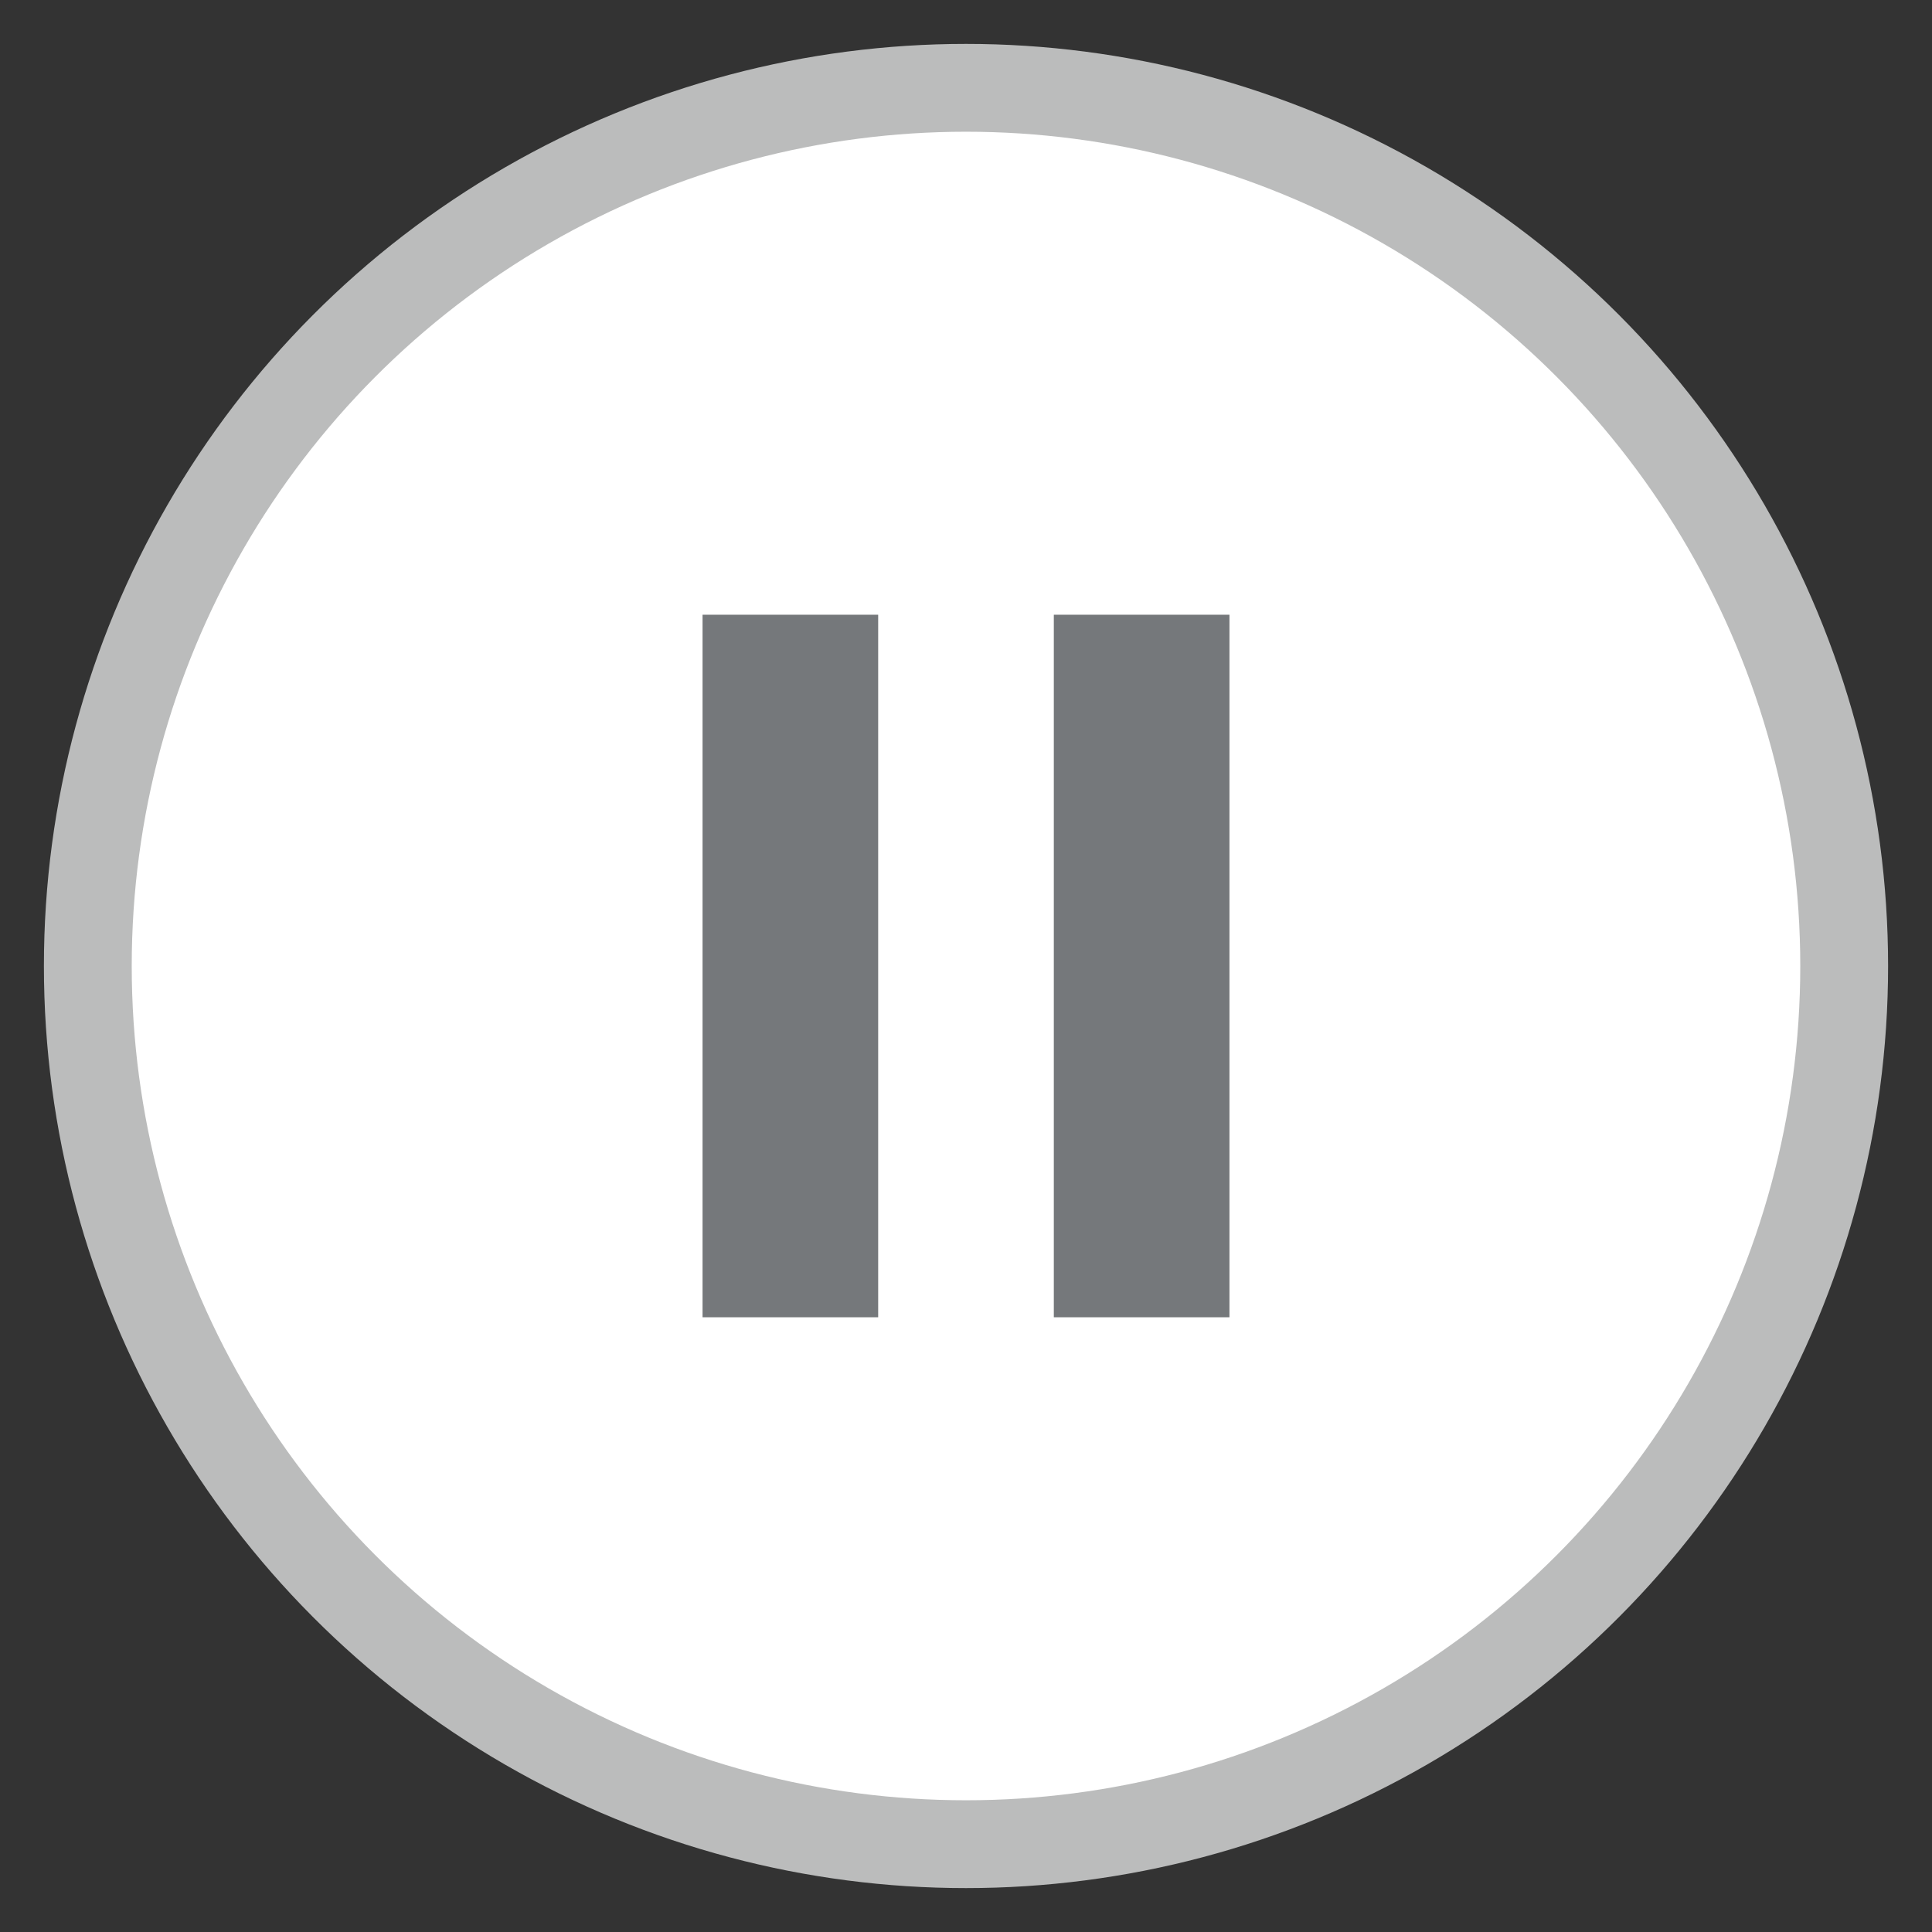 <?xml version="1.0" encoding="UTF-8"?>
<svg width="22px" height="22px" viewBox="0 0 22 22" version="1.1" xmlns="http://www.w3.org/2000/svg" xmlns:xlink="http://www.w3.org/1999/xlink">
    <rect x="0" y="0" width="22" height="22" fill="#333333" stroke="none"/>
    <!-- Generator: Sketch 49.3 (51167) - http://www.bohemiancoding.com/sketch -->
    <title>icon-pause-20px</title>
    <desc>Created with Sketch.</desc>
    <defs></defs>
    <g id="Page-1" stroke="none" stroke-width="1" fill="none" fill-rule="evenodd">
        <g id="White-Search" transform="translate(-1133, -2964)">
            <g id="Group-17" transform="translate(1134, 2965)">
                <g id="icon-pause-20px">
                    <circle id="Oval-2" stroke="#BBBCBC" fill="#FFFFFF" cx="10" cy="10" r="10"></circle>
                    <rect id="Rectangle-21" fill="#75787B" x="7" y="6" width="2" height="8"></rect>
                    <rect id="Rectangle-21-Copy" fill="#75787B" x="11" y="6" width="2" height="8"></rect>
                </g>
            </g>
        </g>
    </g>
</svg>